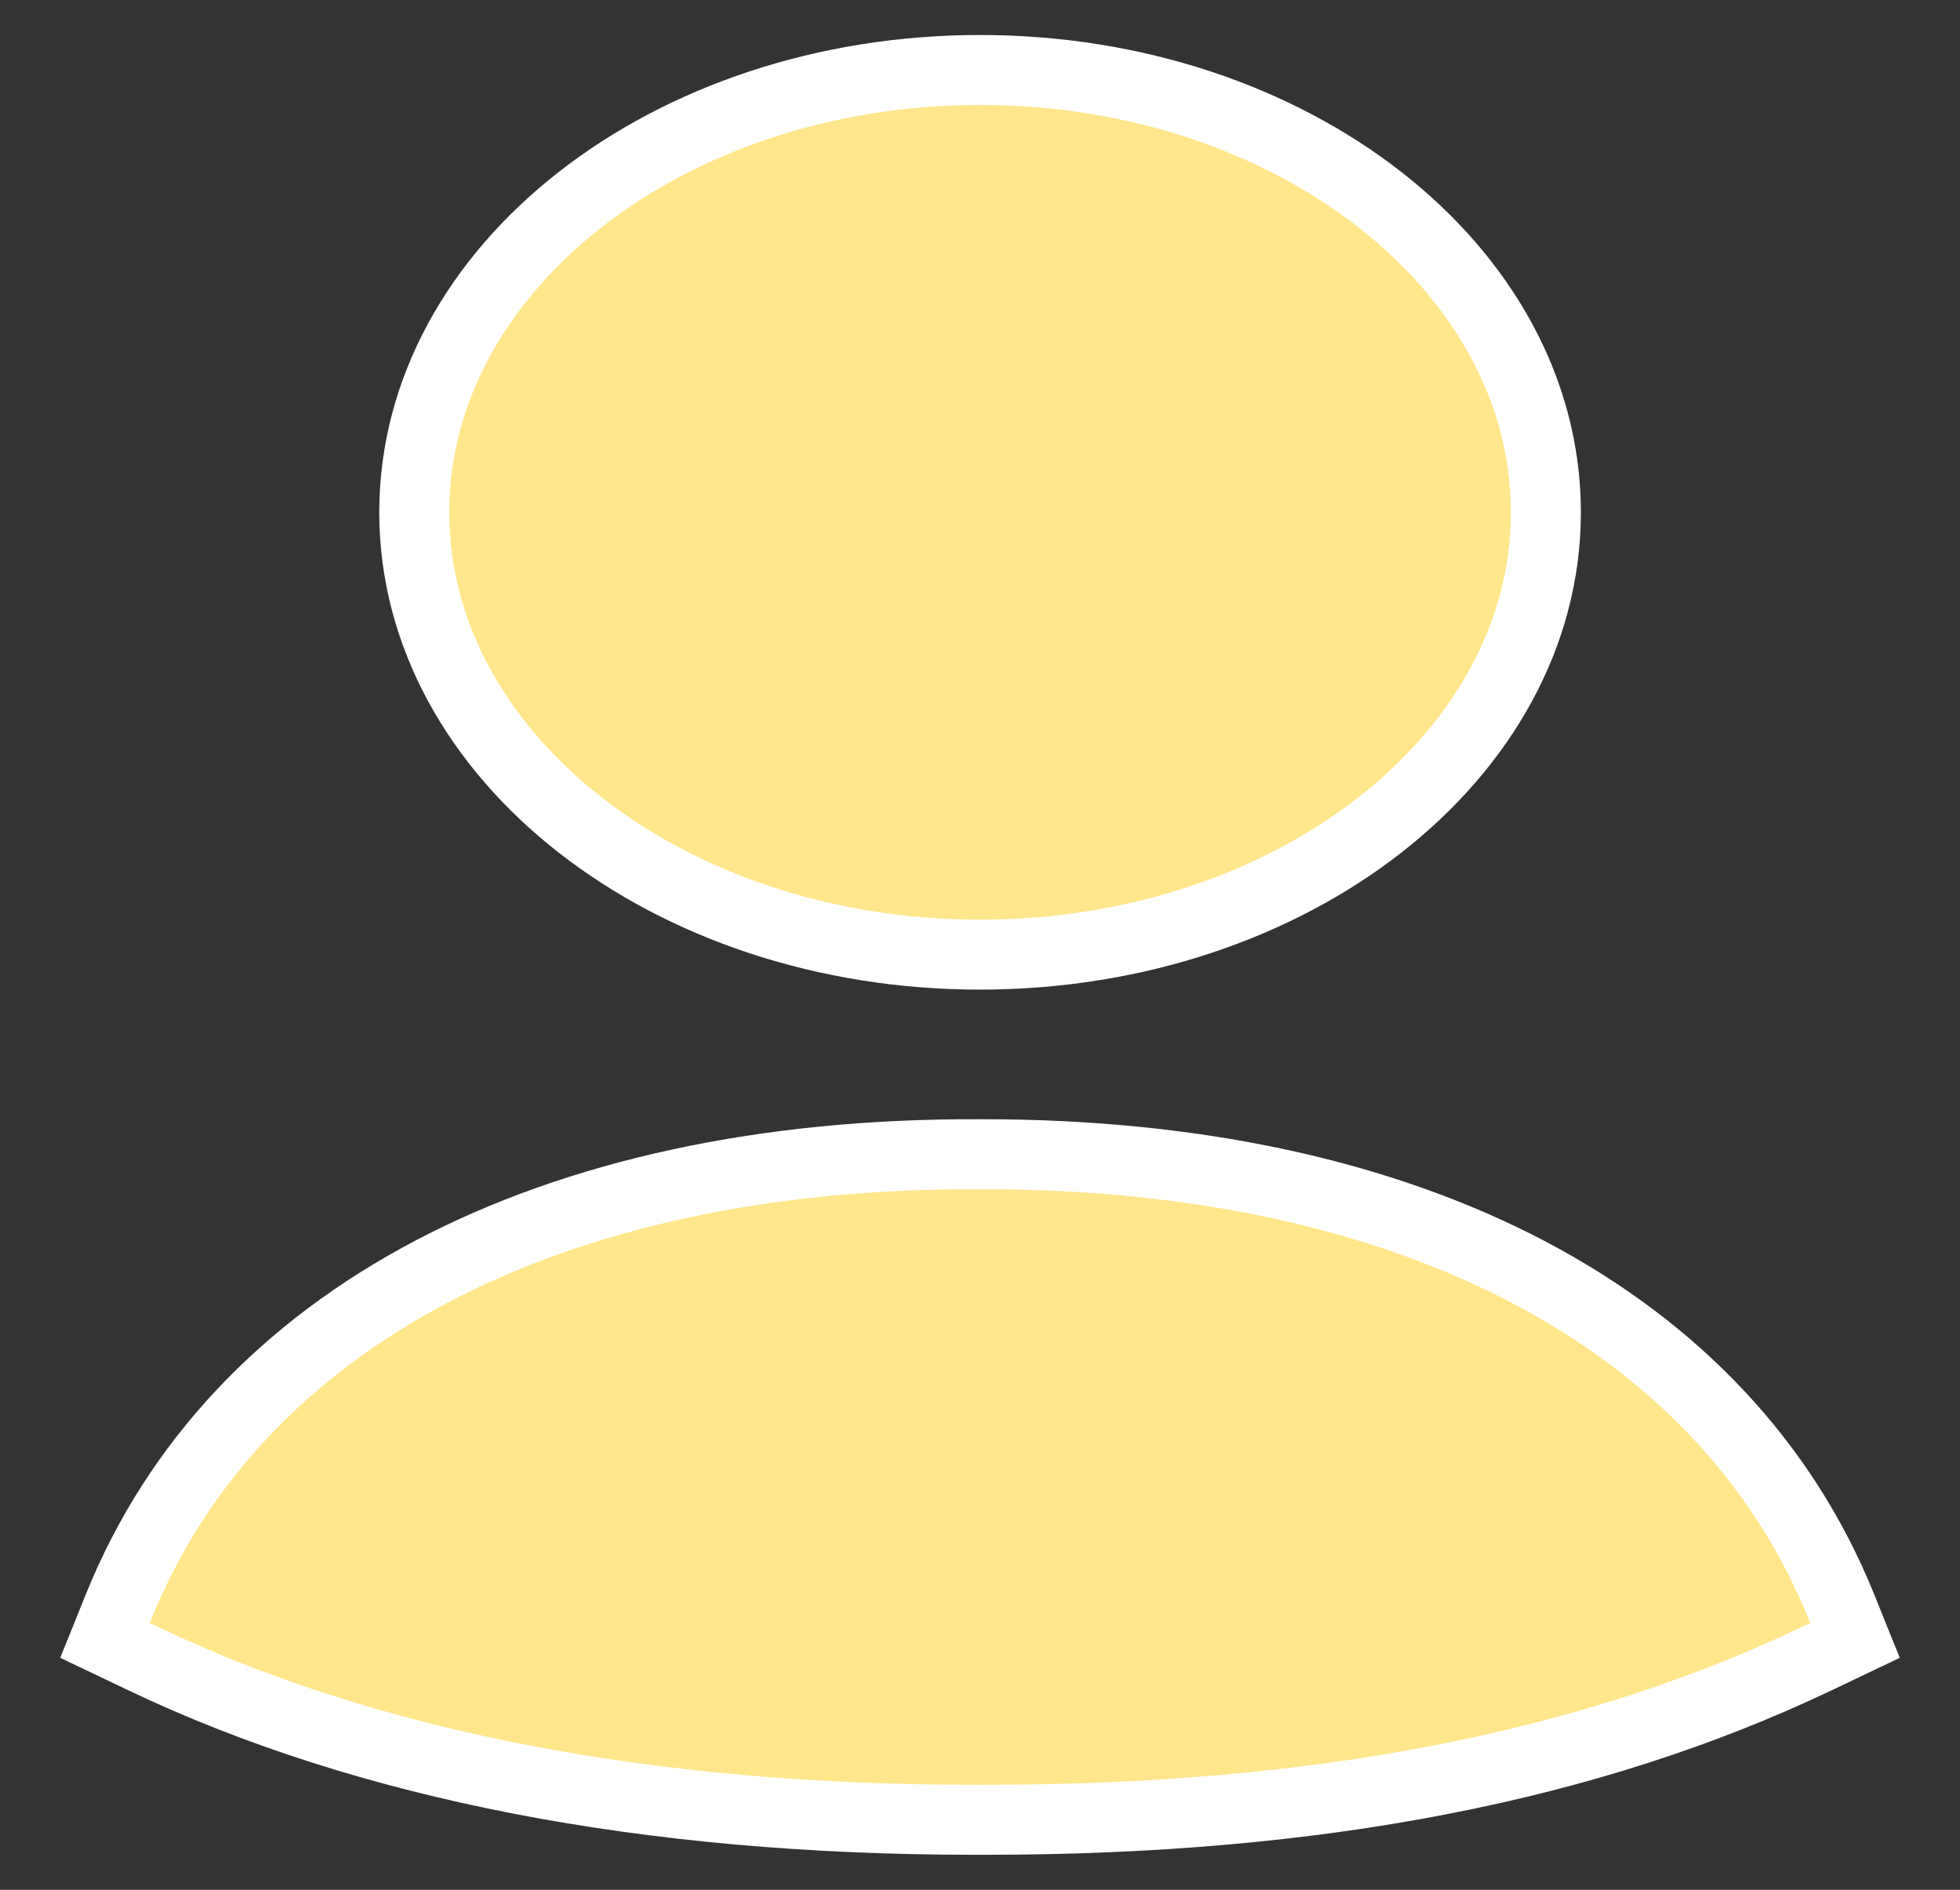 <svg width="28" height="27" viewBox="0 0 28 27" fill="none" xmlns="http://www.w3.org/2000/svg">
<rect x="0" y="0" width="28" height="27" fill="#333333" stroke="none"/>
<path fill-rule="evenodd" clip-rule="evenodd" d="M26.307 22.958C24.644 18.847 20.176 16.491 14.043 16.491H13.999C7.85 16.464 3.359 18.836 1.693 22.958L1.5 23.437L2.047 23.698C5.251 25.226 9.248 26 13.922 26C13.975 26 14.027 26 14.078 26C18.817 26 22.703 25.246 25.953 23.698L26.5 23.437L26.307 22.958Z" fill="#FFE68B"/>
<path fill-rule="evenodd" clip-rule="evenodd" d="M14 13.639C18.457 13.639 22.084 10.805 22.084 7.32C22.084 3.834 18.457 1 14 1C9.543 1 5.918 3.834 5.918 7.32C5.918 10.805 9.543 13.639 14 13.639Z" fill="#FFE68B"/>
<path fill-rule="evenodd" clip-rule="evenodd" d="M26.307 22.958C24.644 18.847 20.176 16.491 14.043 16.491H13.999C7.85 16.464 3.359 18.836 1.693 22.958L1.5 23.437L2.047 23.698C5.251 25.226 9.248 26 13.922 26C13.975 26 14.027 26 14.078 26C18.817 26 22.703 25.246 25.953 23.698L26.5 23.437L26.307 22.958Z" stroke="white"/>
<path fill-rule="evenodd" clip-rule="evenodd" d="M14 13.639C18.457 13.639 22.084 10.805 22.084 7.32C22.084 3.834 18.457 1 14 1C9.543 1 5.918 3.834 5.918 7.32C5.918 10.805 9.543 13.639 14 13.639Z" stroke="white"/>
</svg>
